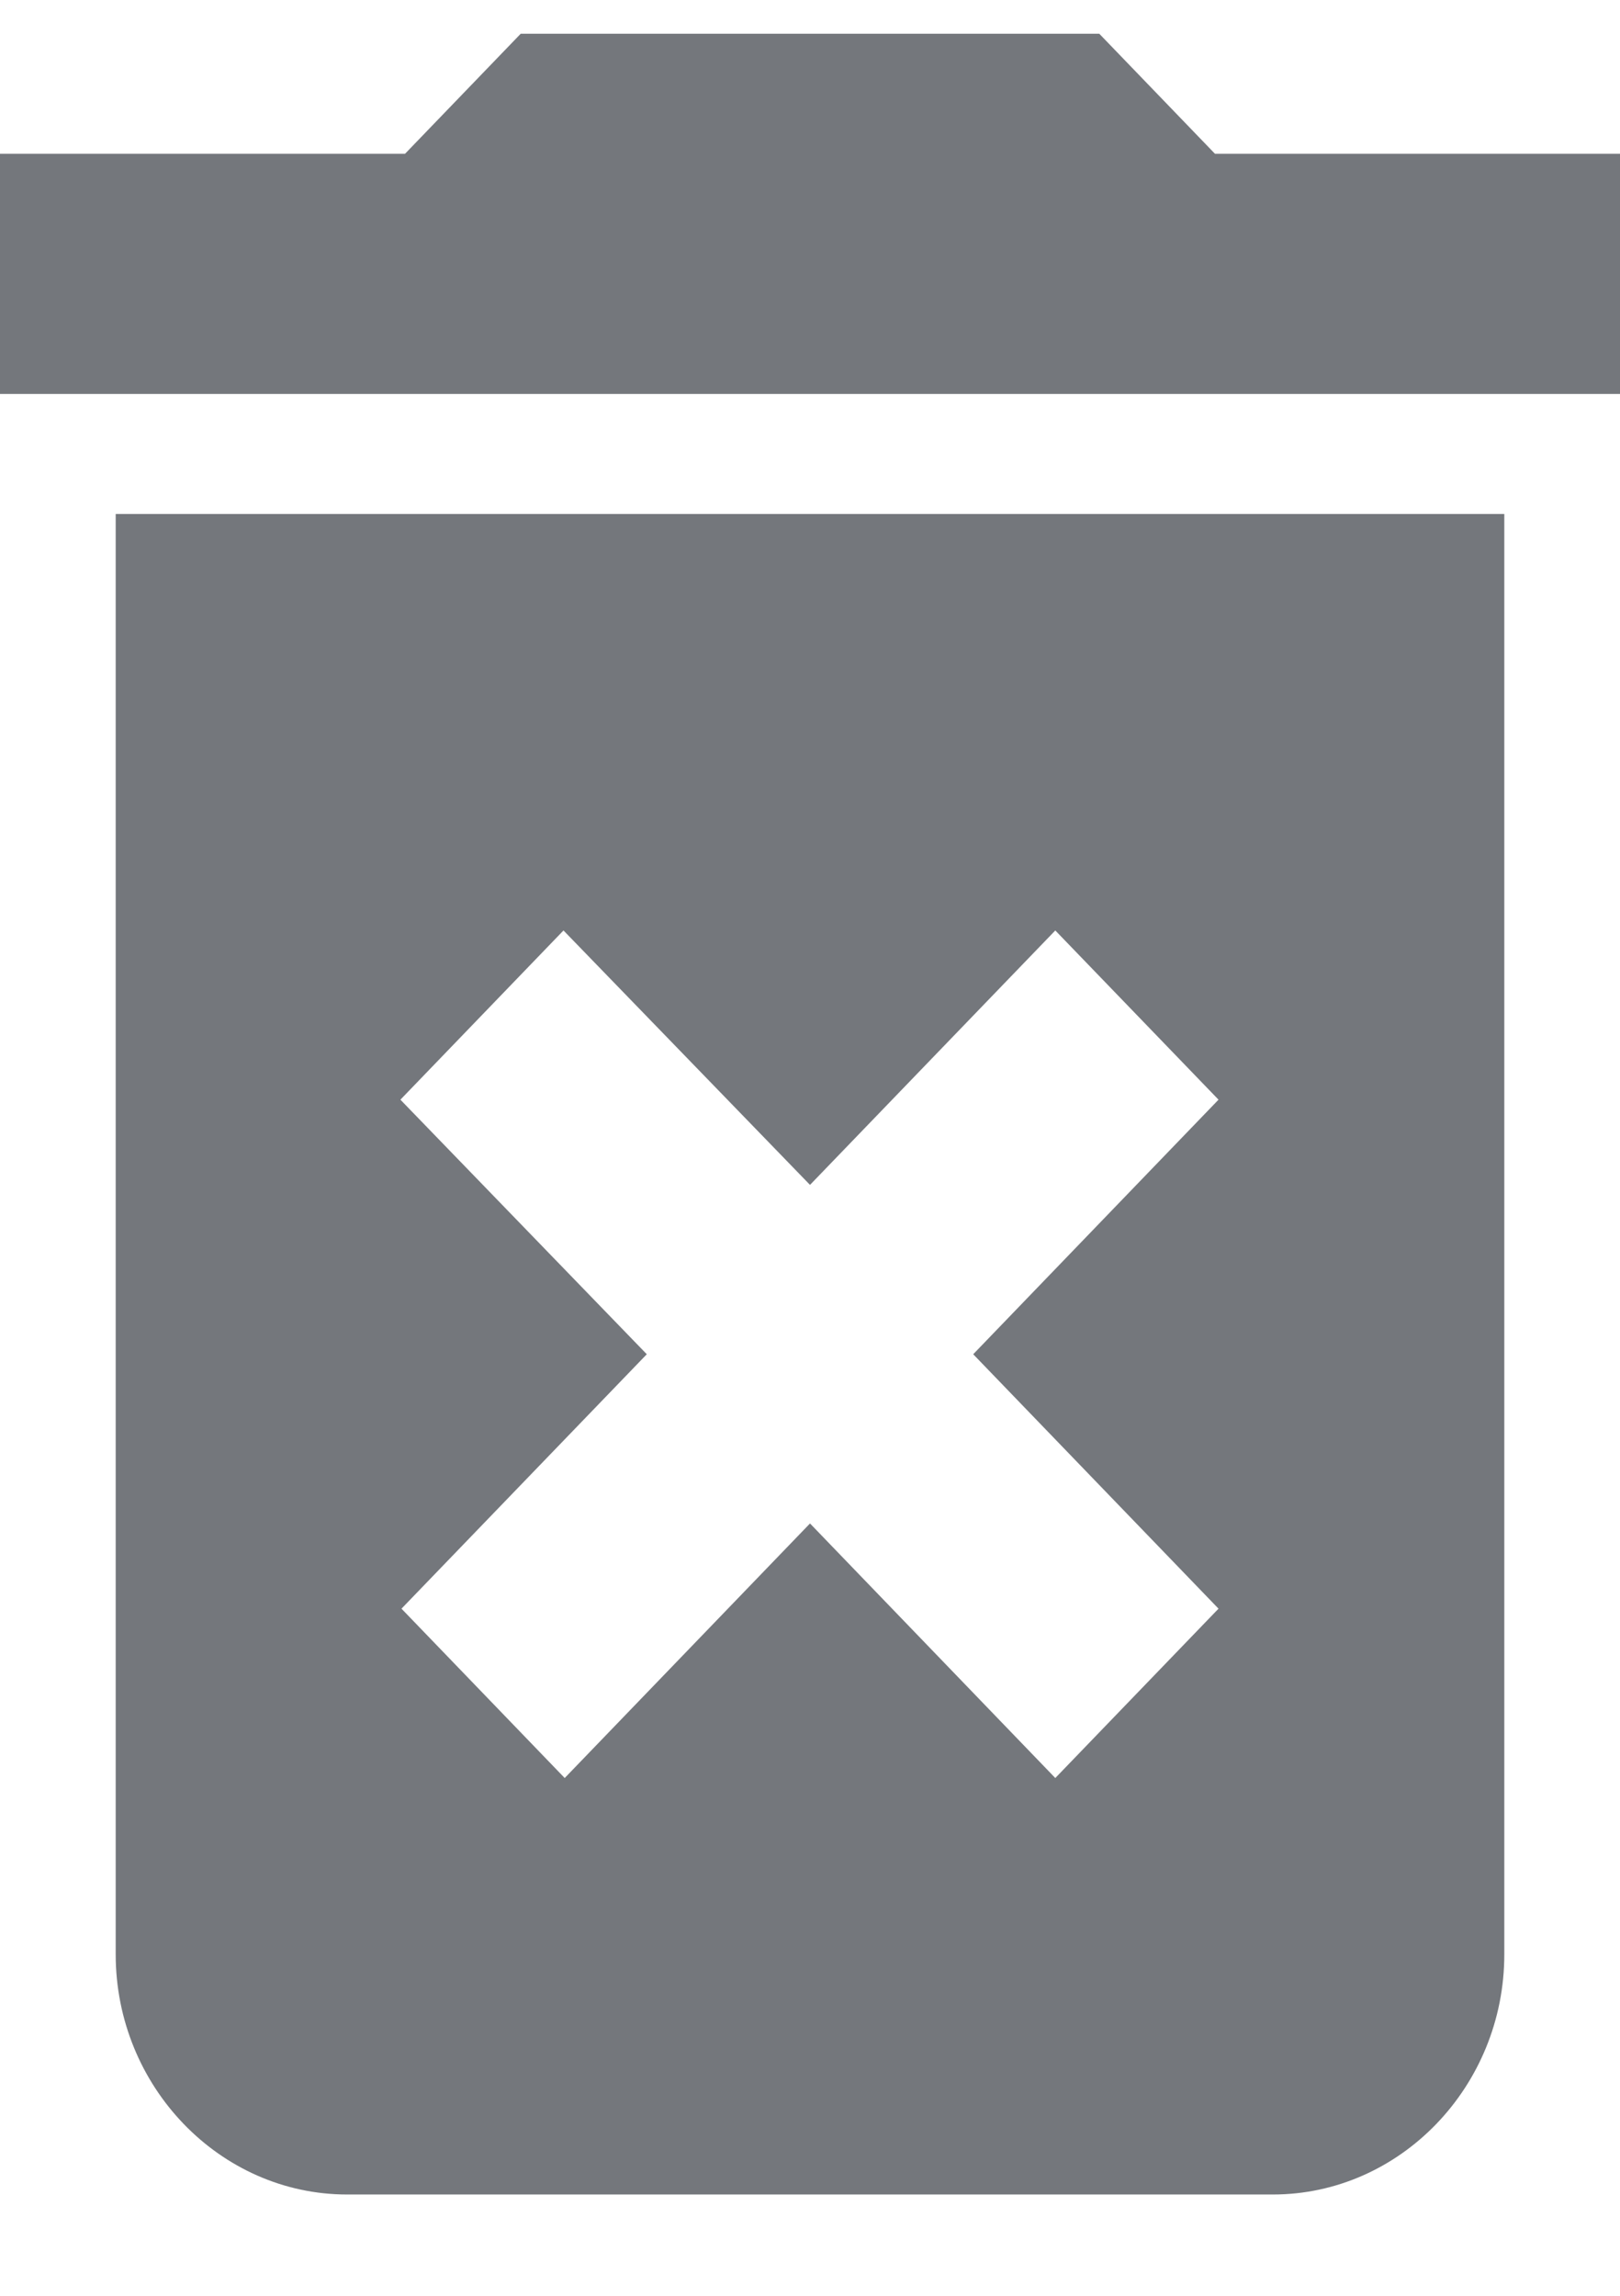<svg width="12" height="17" viewBox="0 0 12 17" fill="none" xmlns="http://www.w3.org/2000/svg">
<path d="M0.857 14.472C0.857 15.45 1.629 16.25 2.571 16.25H9.429C10.371 16.25 11.143 15.45 11.143 14.472V3.806H0.857V14.472ZM2.966 8.143L4.174 6.89L6 8.774L7.817 6.89L9.026 8.143L7.209 10.028L9.026 11.912L7.817 13.166L6 11.281L4.183 13.166L2.974 11.912L4.791 10.028L2.966 8.143ZM9 1.139L8.143 0.25H3.857L3 1.139H0V2.917H12V1.139H9Z" fill="#74777C"/>
</svg>

